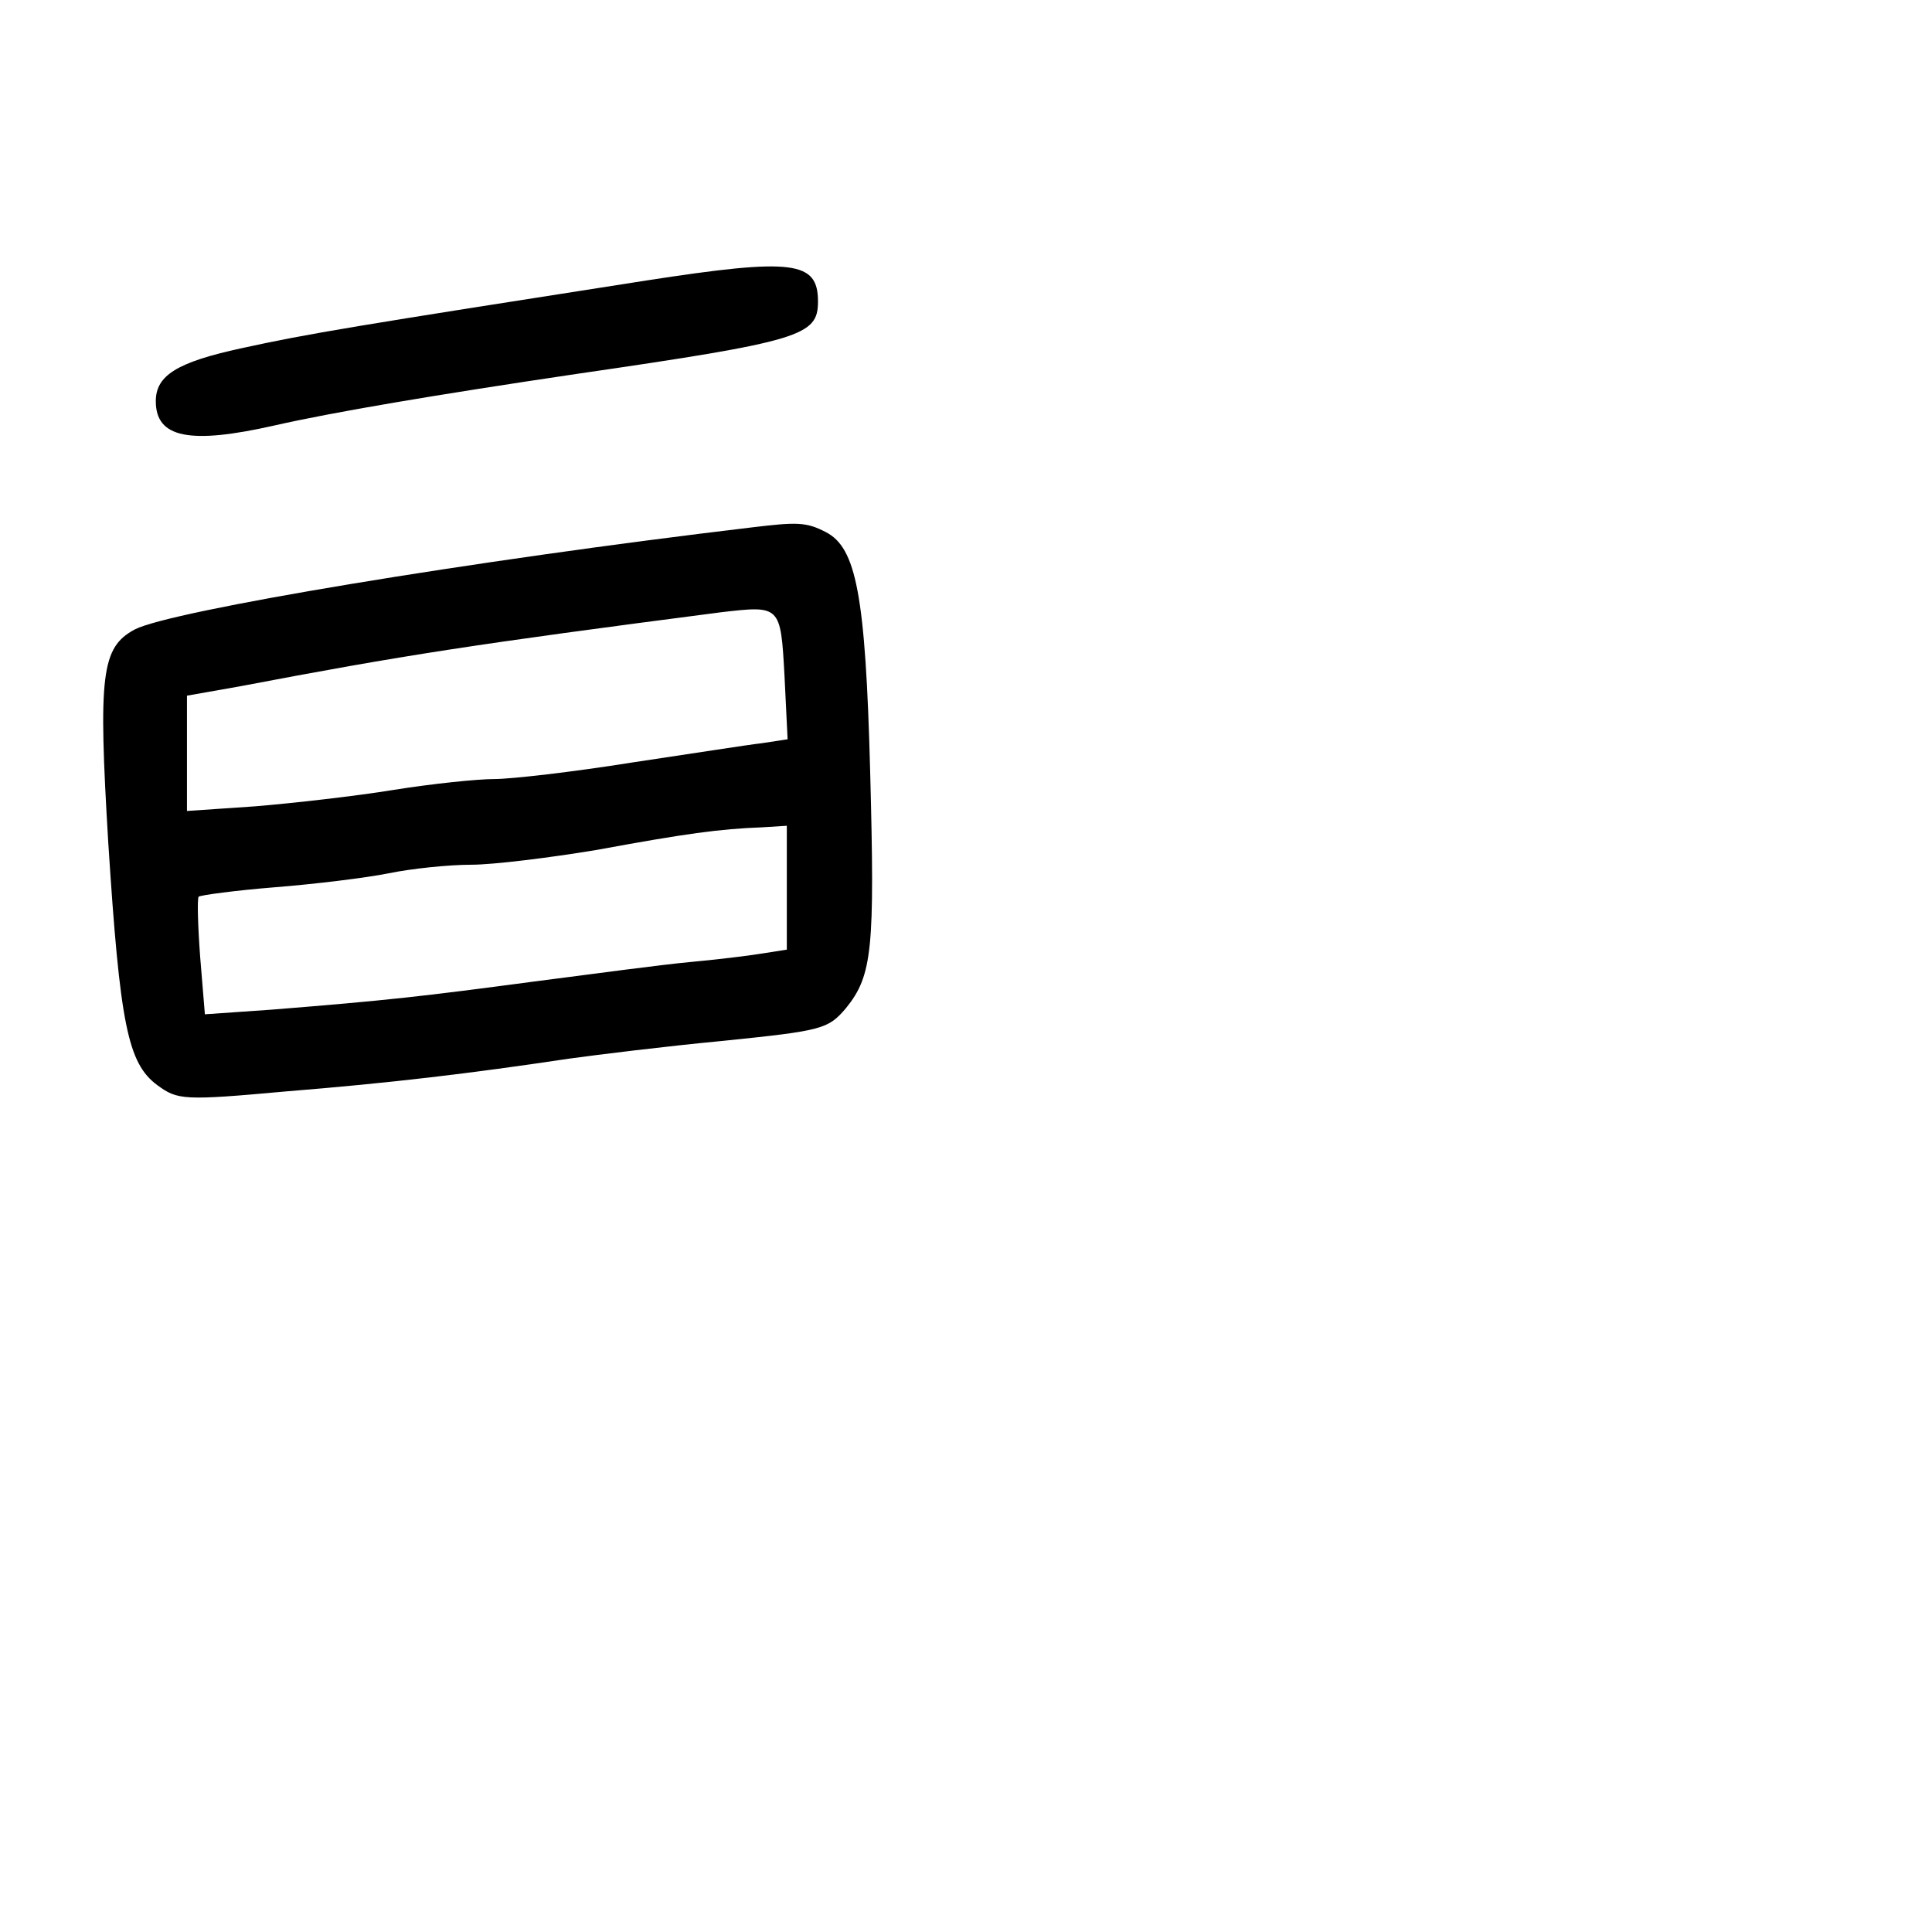 <?xml version="1.0" standalone="no"?>
<!DOCTYPE svg PUBLIC "-//W3C//DTD SVG 20010904//EN"
 "http://www.w3.org/TR/2001/REC-SVG-20010904/DTD/svg10.dtd">
<svg version="1.0" xmlns="http://www.w3.org/2000/svg"
 width="248pt" height="248pt" viewBox="0 0 248 248"
 preserveAspectRatio="xMidYMid meet">
<g transform="translate(0,248) scale(0.1,-0.1)"
fill="#000000" stroke="none">
<path d="M830 2120 c-378 -59 -433 -68 -520 -87 -83 -18 -110 -35 -110 -68 0
-47 43 -56 153 -31 75 17 205 39 387 66 289 42 310 49 310 93 0 52 -32 56
-220 27z"/>
<path d="M965 1803 c-362 -43 -746 -107 -792 -131 -43 -23 -47 -58 -34 -274
15 -233 25 -283 63 -311 26 -19 33 -20 165 -8 136 11 236 23 363 42 36 5 125
16 199 23 127 13 134 15 157 42 34 42 37 76 31 303 -6 228 -18 288 -57 308
-25 13 -37 13 -95 6z m42 -190 l4 -82 -33 -5 c-18 -2 -94 -14 -168 -25 -75
-12 -154 -21 -175 -21 -22 0 -80 -6 -130 -14 -49 -8 -129 -17 -177 -21 l-88
-6 0 74 0 74 68 12 c210 40 301 54 617 95 77 9 77 9 82 -81z m3 -273 l0 -79
-32 -5 c-18 -3 -60 -8 -93 -11 -33 -3 -123 -15 -200 -25 -143 -19 -186 -24
-336 -36 l-86 -6 -6 73 c-3 40 -4 75 -2 78 3 2 47 8 97 12 51 4 117 12 147 18
29 6 77 11 106 11 28 0 101 9 161 19 114 21 158 27 212 29 l32 2 0 -80z"/>
</g>
</svg>
